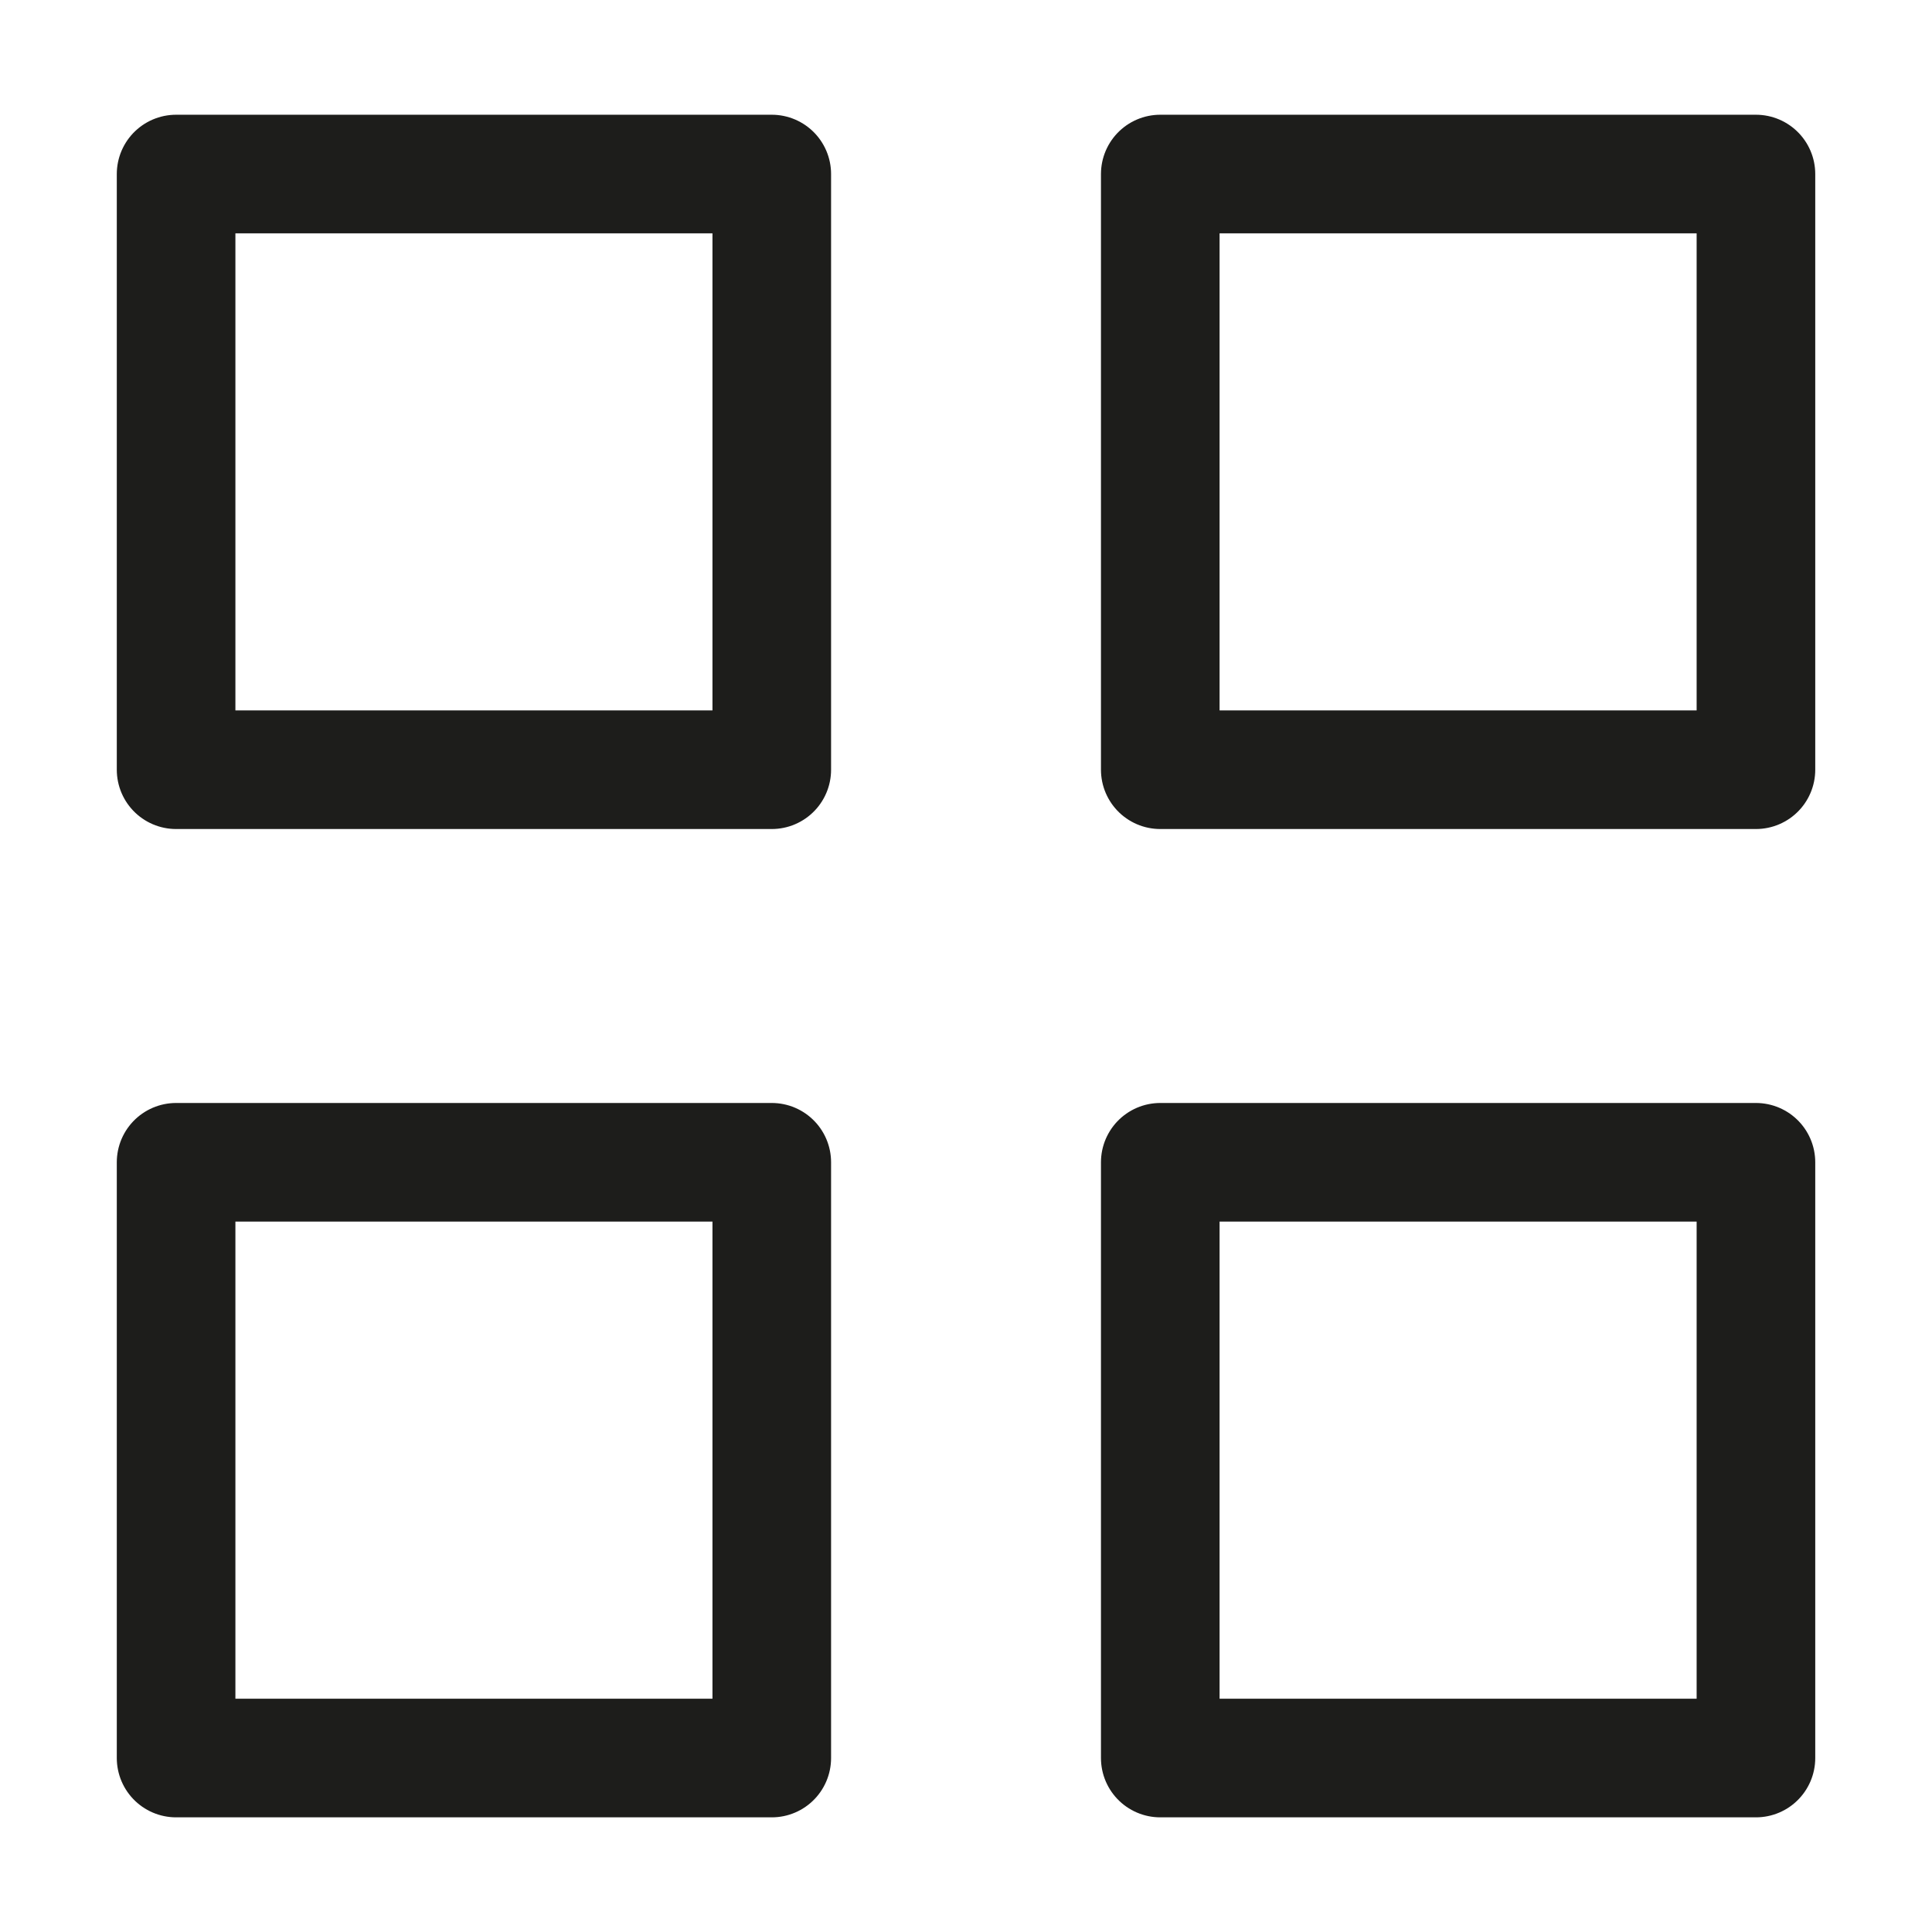 <?xml version="1.0" encoding="utf-8"?>
<!-- Generator: Adobe Illustrator 16.0.0, SVG Export Plug-In . SVG Version: 6.00 Build 0)  -->
<!DOCTYPE svg PUBLIC "-//W3C//DTD SVG 1.1//EN" "http://www.w3.org/Graphics/SVG/1.1/DTD/svg11.dtd">
<svg version="1.1" id="Layer_1" xmlns="http://www.w3.org/2000/svg" xmlns:xlink="http://www.w3.org/1999/xlink" x="0px" y="0px"
	 width="48.865px" height="48.867px" viewBox="0 0 48.865 48.867" enable-background="new 0 0 48.865 48.867" xml:space="preserve">
<g>
	
		<rect x="4.454" y="4.402" fill="none" stroke="#1D1D1B" stroke-width="3" stroke-linecap="round" stroke-linejoin="round" stroke-miterlimit="10" width="15.066" height="15.066"/>
	
		<rect x="29.346" y="4.402" fill="none" stroke="#1D1D1B" stroke-width="3" stroke-linecap="round" stroke-linejoin="round" stroke-miterlimit="10" width="15.066" height="15.066"/>
	
		<rect x="4.454" y="29.397" fill="none" stroke="#1D1D1B" stroke-width="3" stroke-linecap="round" stroke-linejoin="round" stroke-miterlimit="10" width="15.066" height="15.068"/>
	
		<rect x="29.346" y="29.397" fill="none" stroke="#1D1D1B" stroke-width="3" stroke-linecap="round" stroke-linejoin="round" stroke-miterlimit="10" width="15.066" height="15.068"/>
</g>
</svg>
